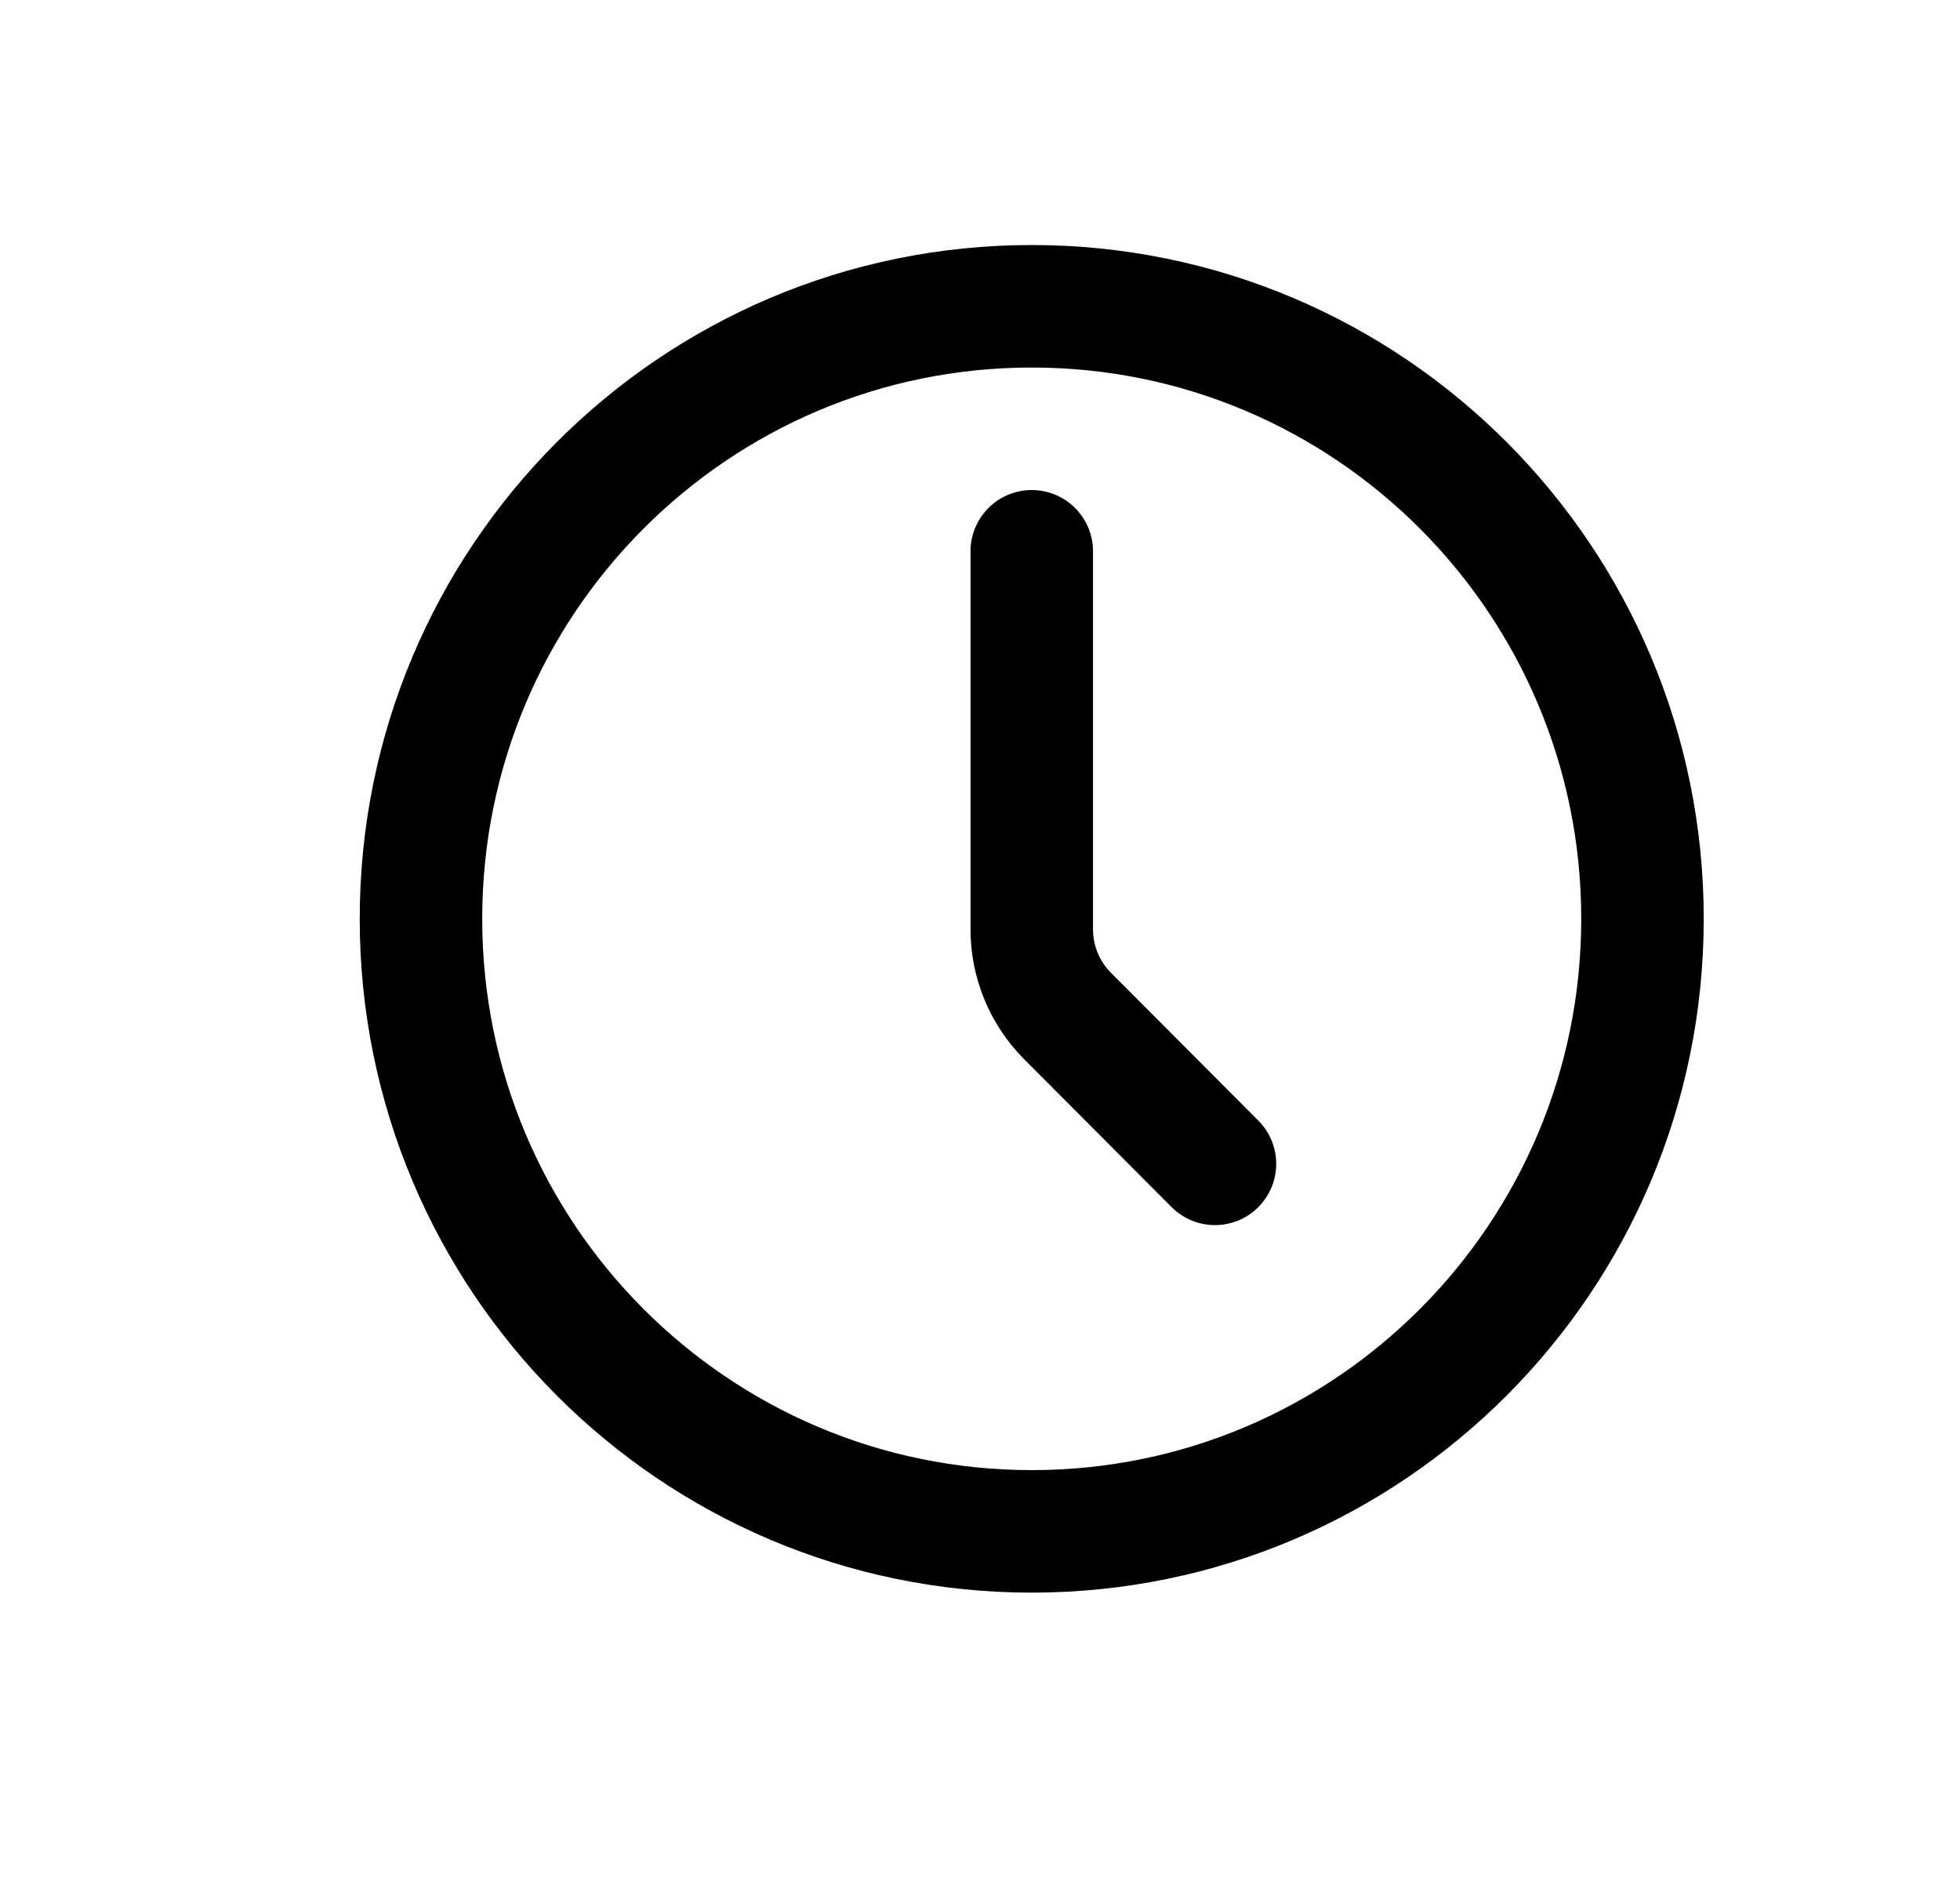 <svg width="32" height="31" viewBox="0 0 32 31" fill="none" xmlns="http://www.w3.org/2000/svg">
<path d="M16.845 25C22.352 25 26.816 20.523 26.816 15C26.816 9.477 22.352 5 16.845 5C11.337 5 6.873 9.477 6.873 15C6.873 20.523 11.337 25 16.845 25Z" stroke="black" stroke-width="2" stroke-linecap="round" stroke-linejoin="round"/>
<path d="M19.836 19L17.429 16.586C17.055 16.211 16.845 15.702 16.845 15.172V9" stroke="black" stroke-width="2" stroke-linecap="round" stroke-linejoin="round"/>
</svg>

